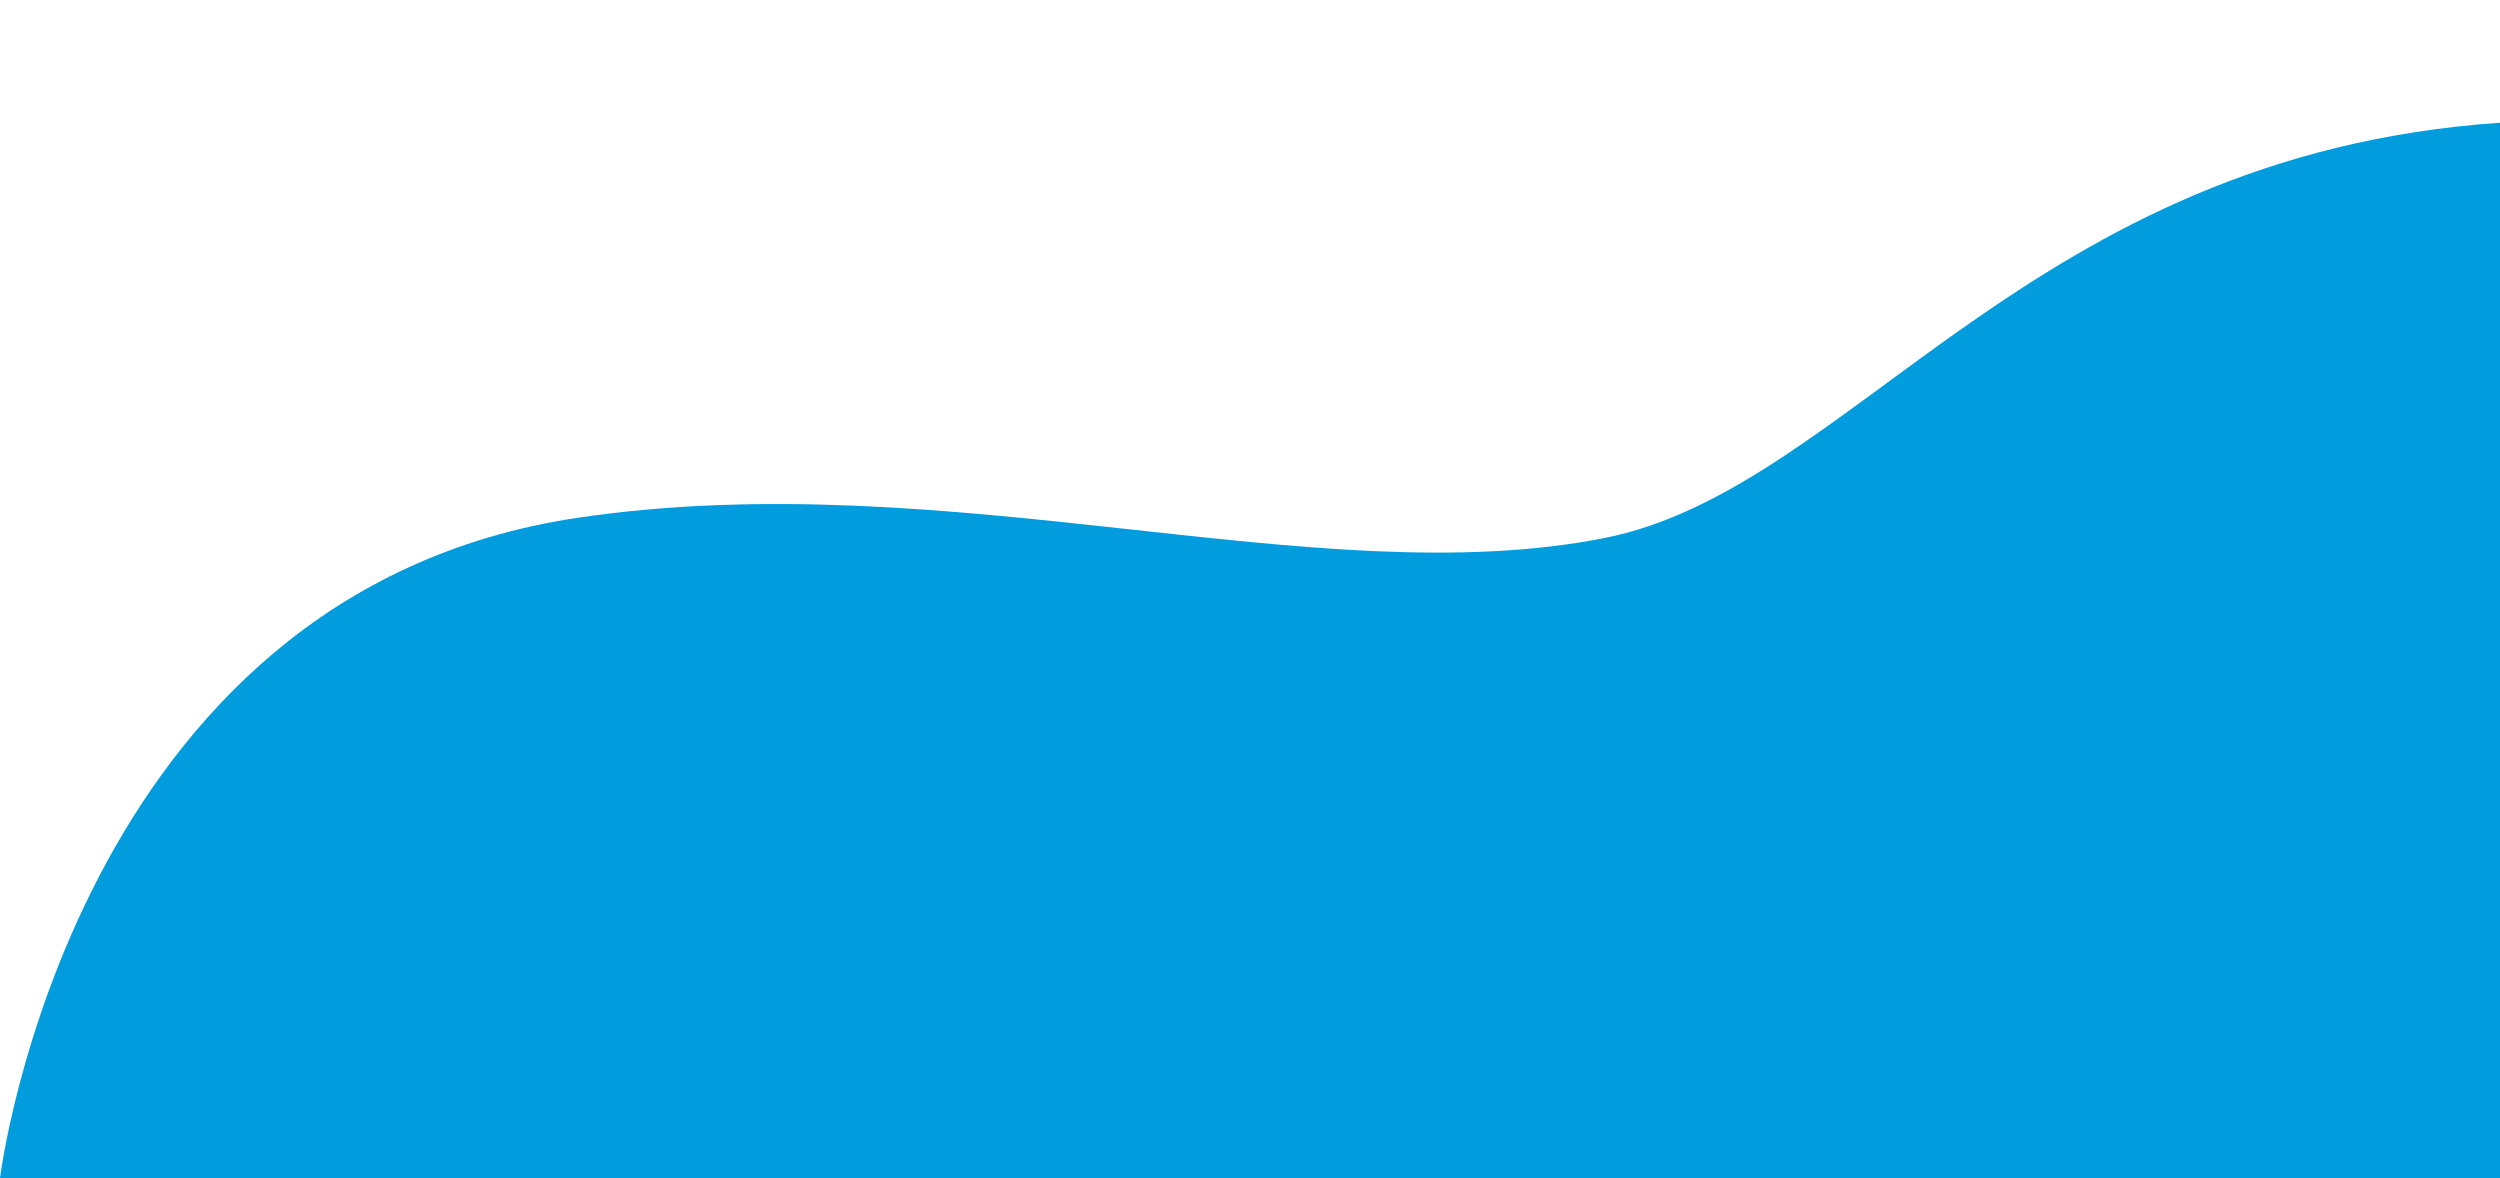 <svg xmlns="http://www.w3.org/2000/svg" xmlns:xlink="http://www.w3.org/1999/xlink" width="1158.609" height="545.959" viewBox="0 0 1158.609 545.959">
  <defs>
    <clipPath id="clip-path">
      <rect id="Rectángulo_1" data-name="Rectángulo 1" width="1158.609" height="545.959" fill="#009cde"/>
    </clipPath>
  </defs>
  <g id="Grupo_1" data-name="Grupo 1" clip-path="url(#clip-path)">
    <path id="Trazado_1" data-name="Trazado 1" d="M0,545.959S33.436,274.532,268.13,239.906c172.168-25.4,342.451,35.827,475.415,9.442C858.368,226.655,940.153,71.884,1158.609,56.873V545.959Z" fill="#009cde"/>
  </g>
</svg>
